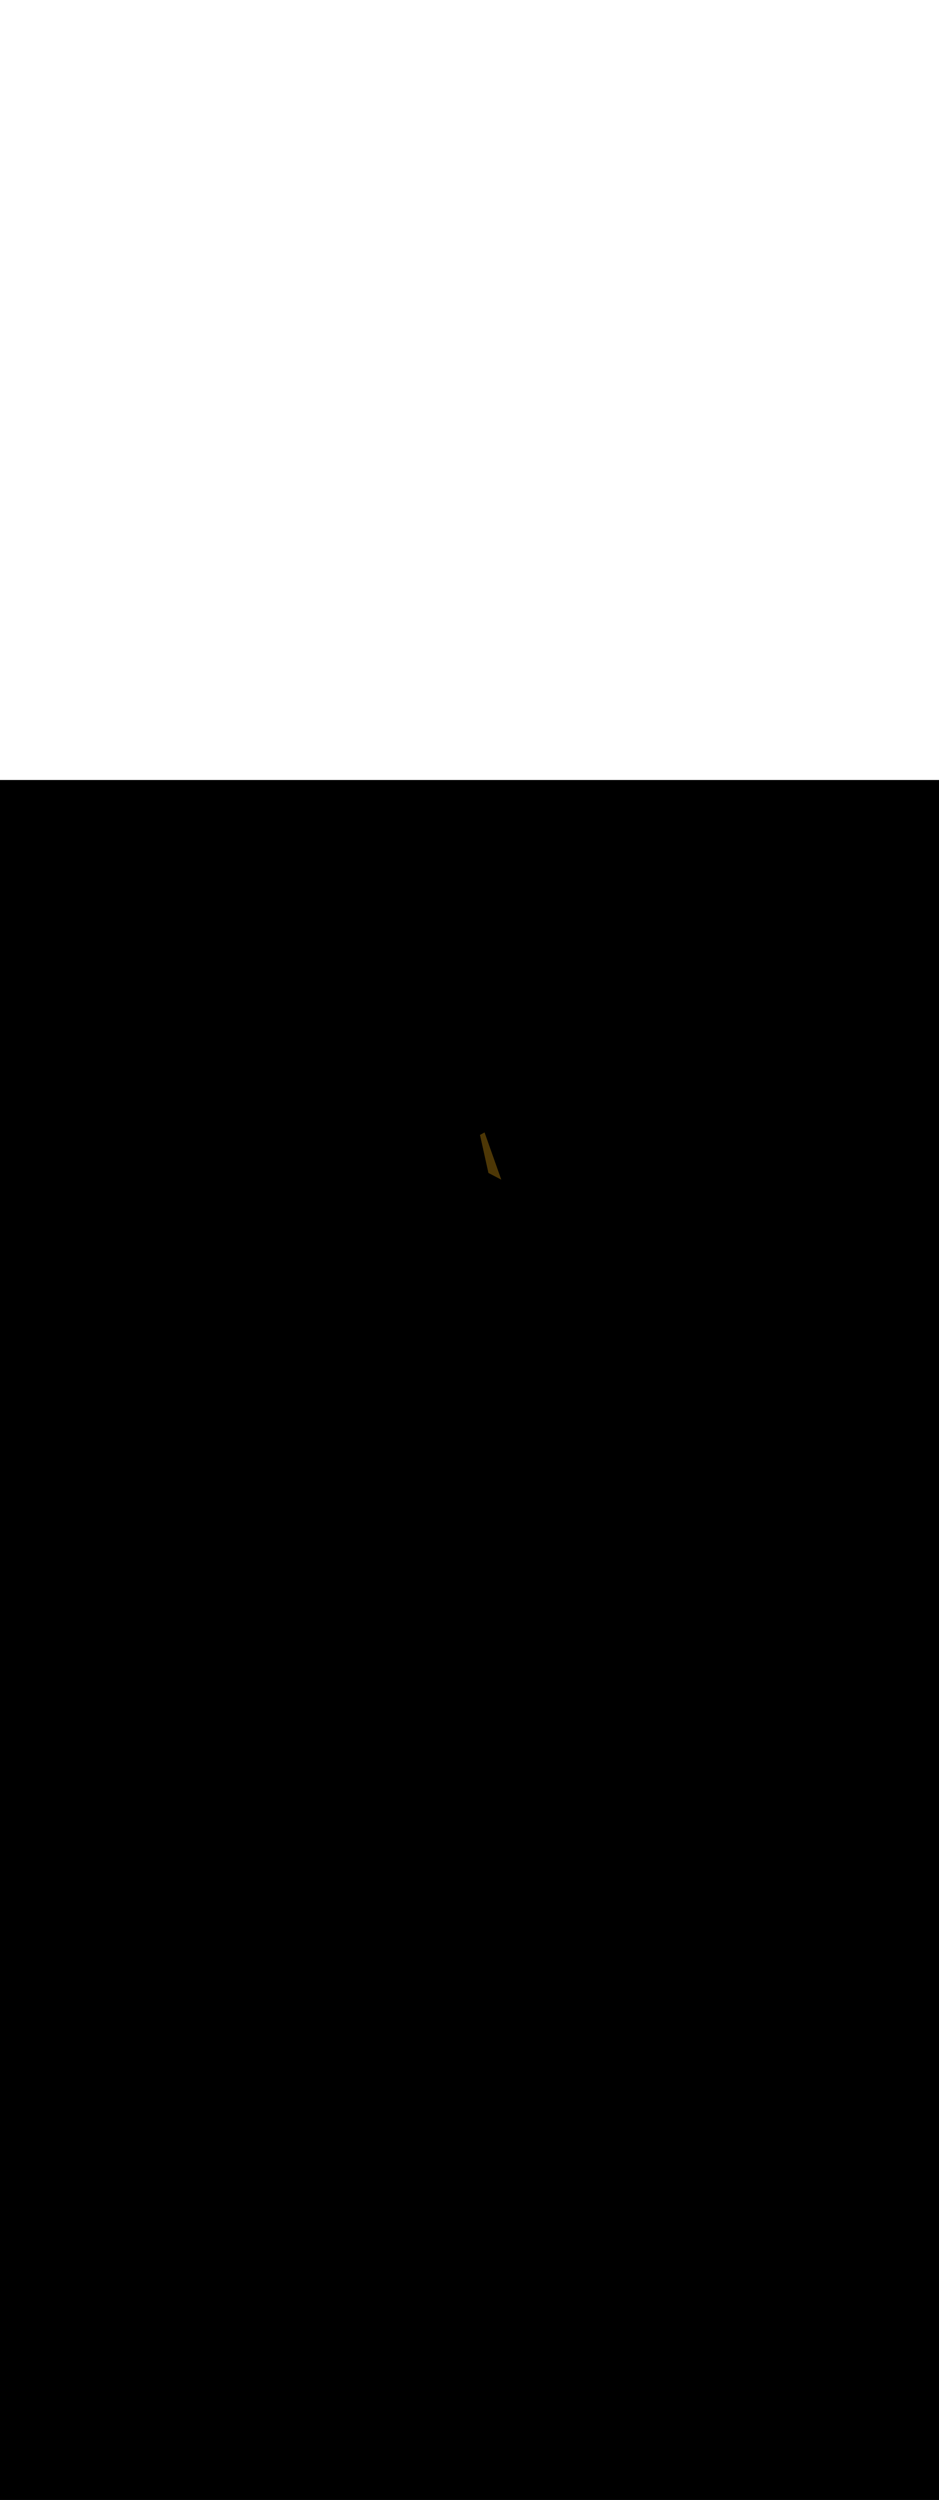 <ns0:svg xmlns:ns0="http://www.w3.org/2000/svg" version="1.1" id="Layer_1" x="0px" y="0px" viewBox="0 0 500 500" style="width: 188px;" xml:space="preserve" data-imageid="paris-93" imageName="Paris" class="illustrations_image"><ns0:rect x="0" y="0" width="100%" height="100%" fill="black" /><ns0:g id="highlighted-segment"><ns0:style type="text/css" style="" /><ns0:style type="text/css" style="">
	.st0_paris-93{fill:#FBB03B;}
	.st1_paris-93{fill:#4378C4;}
	.st2_paris-93{fill:#9AC0FF;}
	.st3_paris-93{fill:#4D3706;}
	.st4_paris-93{fill:#68E1FD;}
	.st5_paris-93{opacity:0.51;}
	.st6_paris-93{fill:#344E4F;}
	.st7_paris-93{opacity:0.51;fill:#344E4F;enable-background:new    ;}
</ns0:style><ns0:path class="st3_paris-93" points="267,212.6 260.1,209 255.3,187.4 259,186.6 &#09;" id="element_257" d="M 267.0 212.6 L 266.983 212.545 L 266.944 212.571 L 267.0 212.6 Z M 260.1 209.0 L 266.877 212.536 L 258.0 187.5 L 255.617 188.829 L 260.1 209.0 Z" style="" /><ns0:path class="st3_paris-93" points="267,212.6 260.1,209 255.3,187.4 259,186.6 &#09;" id="element_257" d="M 267.0 212.6 L 266.983 212.545 L 266.944 212.571 L 267.0 212.6 Z M 260.1 209.0 L 266.877 212.536 L 258.0 187.5 L 255.617 188.829 L 260.1 209.0 Z" style="" /></ns0:g></ns0:svg>